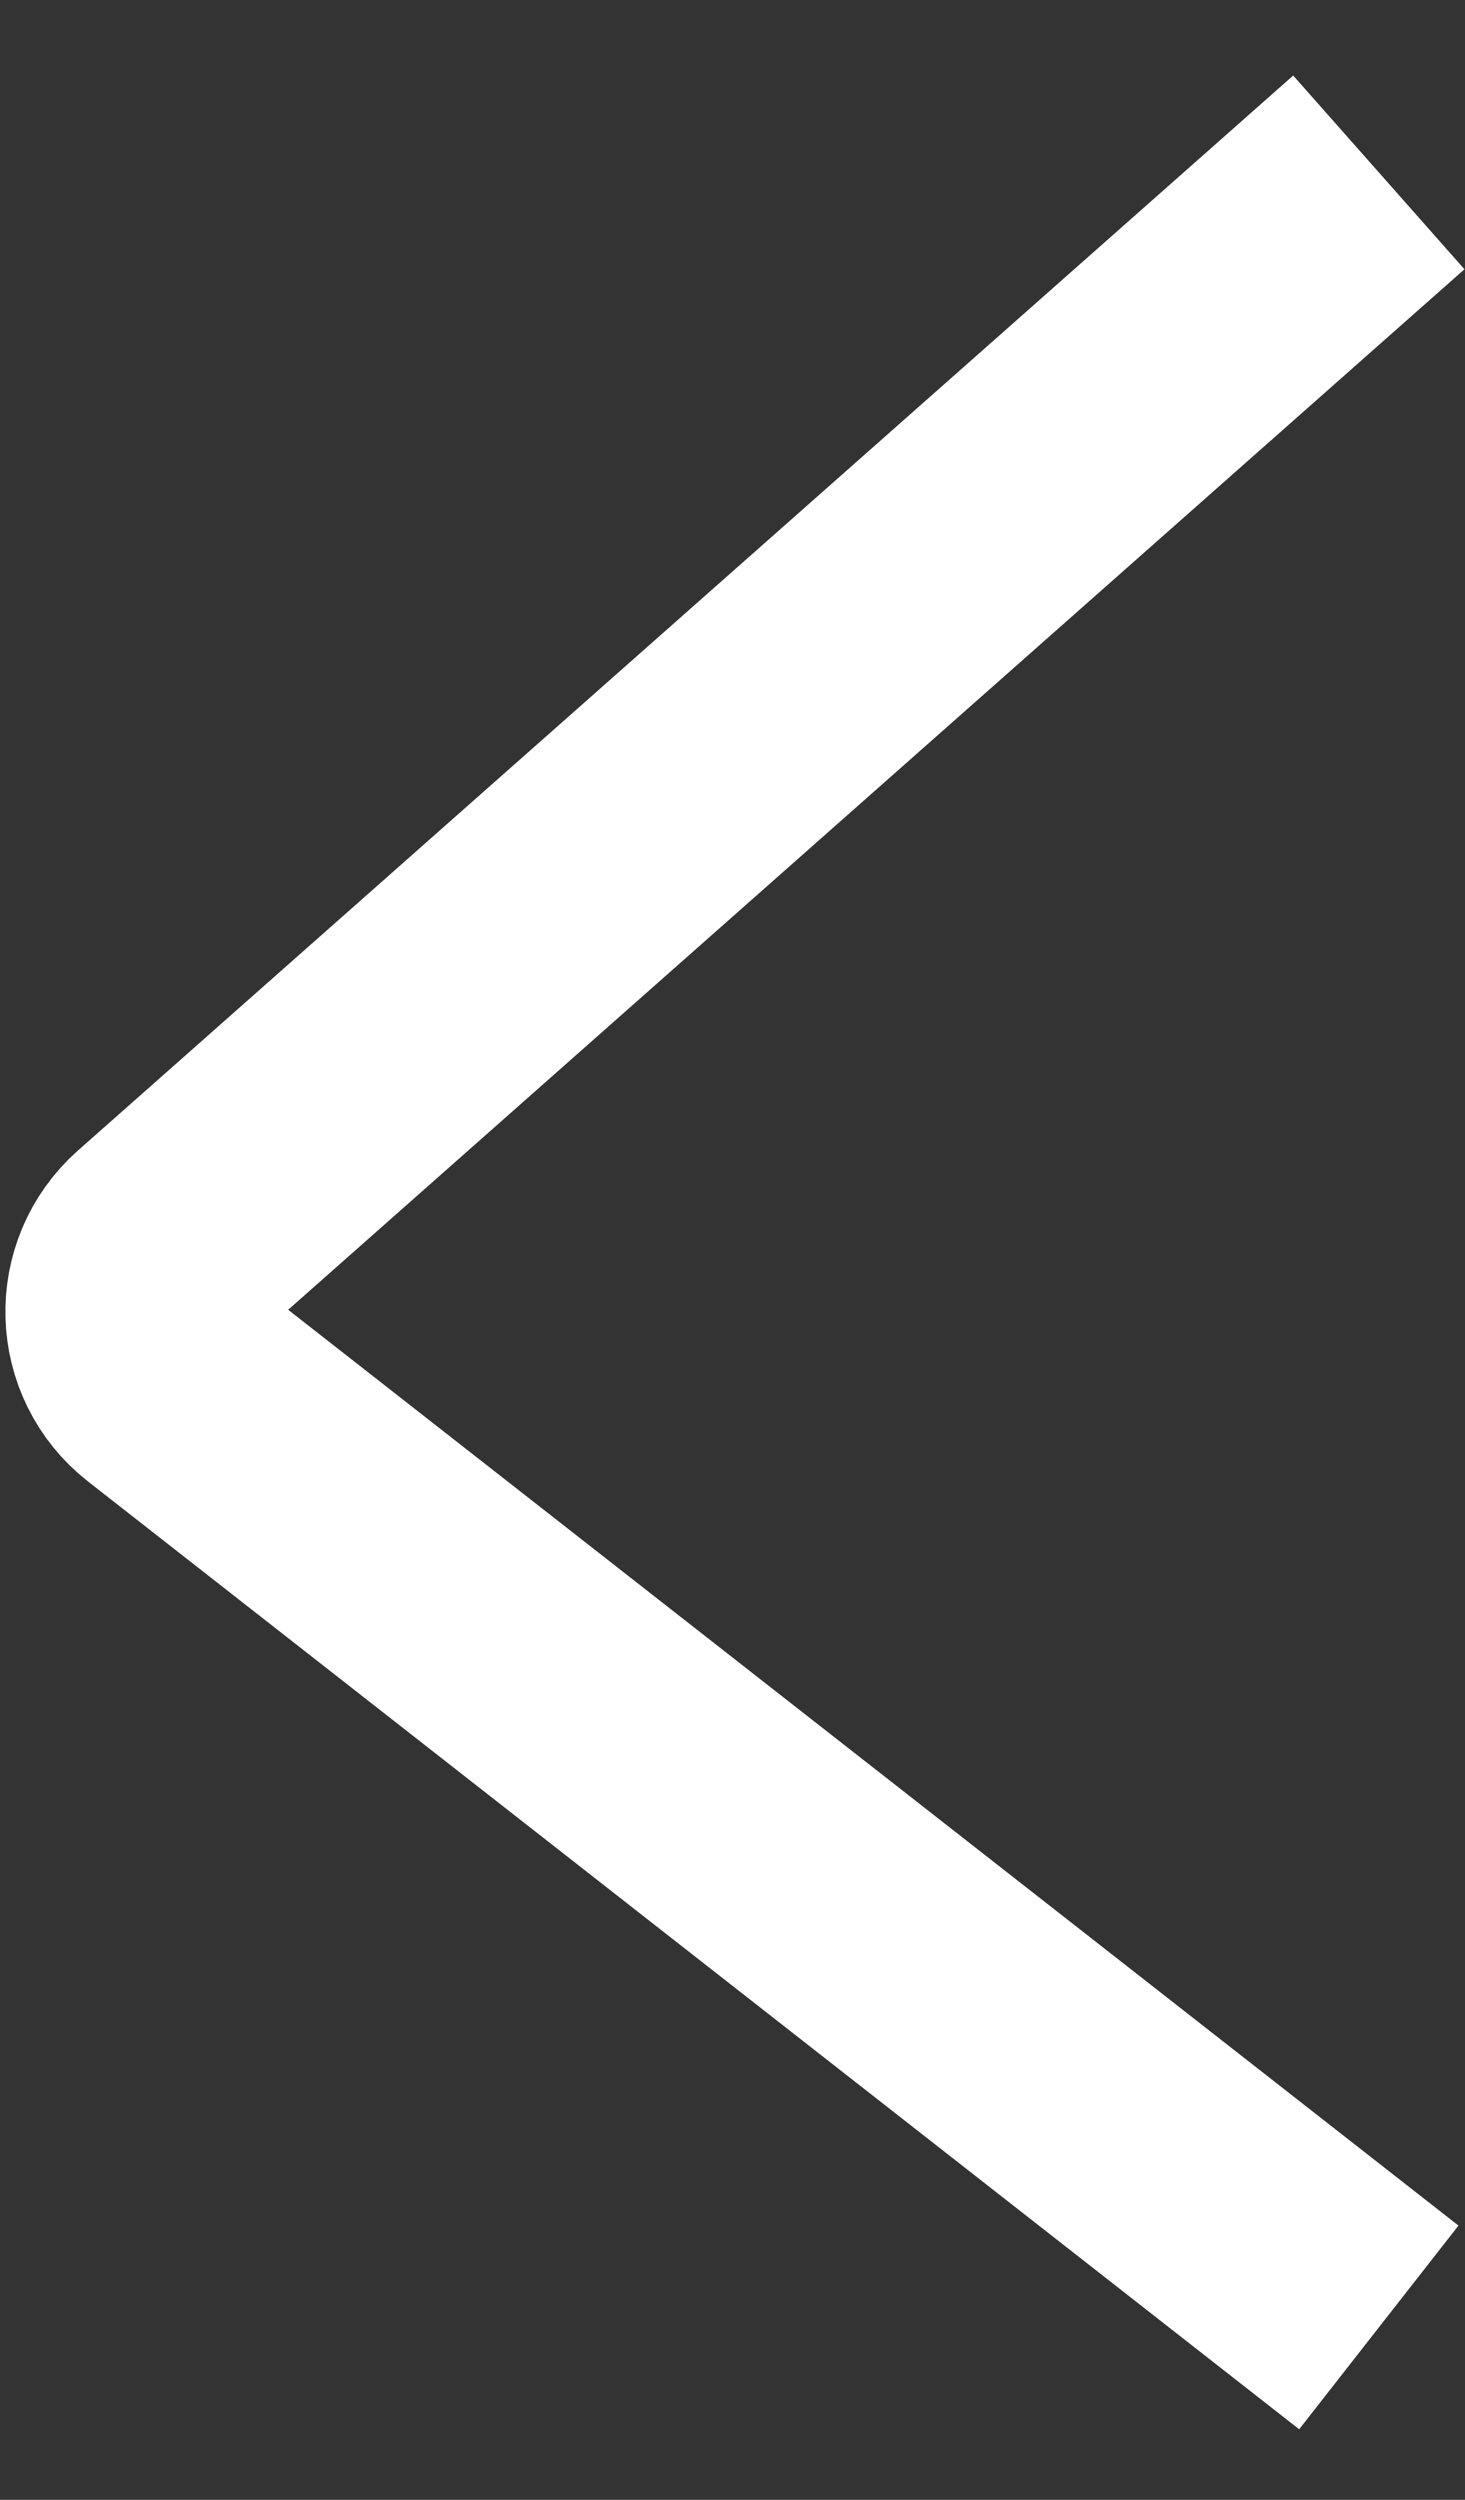 <svg width="17" height="29" viewBox="0 0 17 29" fill="none" xmlns="http://www.w3.org/2000/svg">
<rect x="0" y="0" width="17" height="29" fill="#333333" stroke="none"/>
<path d="M16 2L1.9 14.469C1.432 14.883 1.454 15.621 1.947 16.006L16 27" stroke="white" stroke-width="3"/>
</svg>
